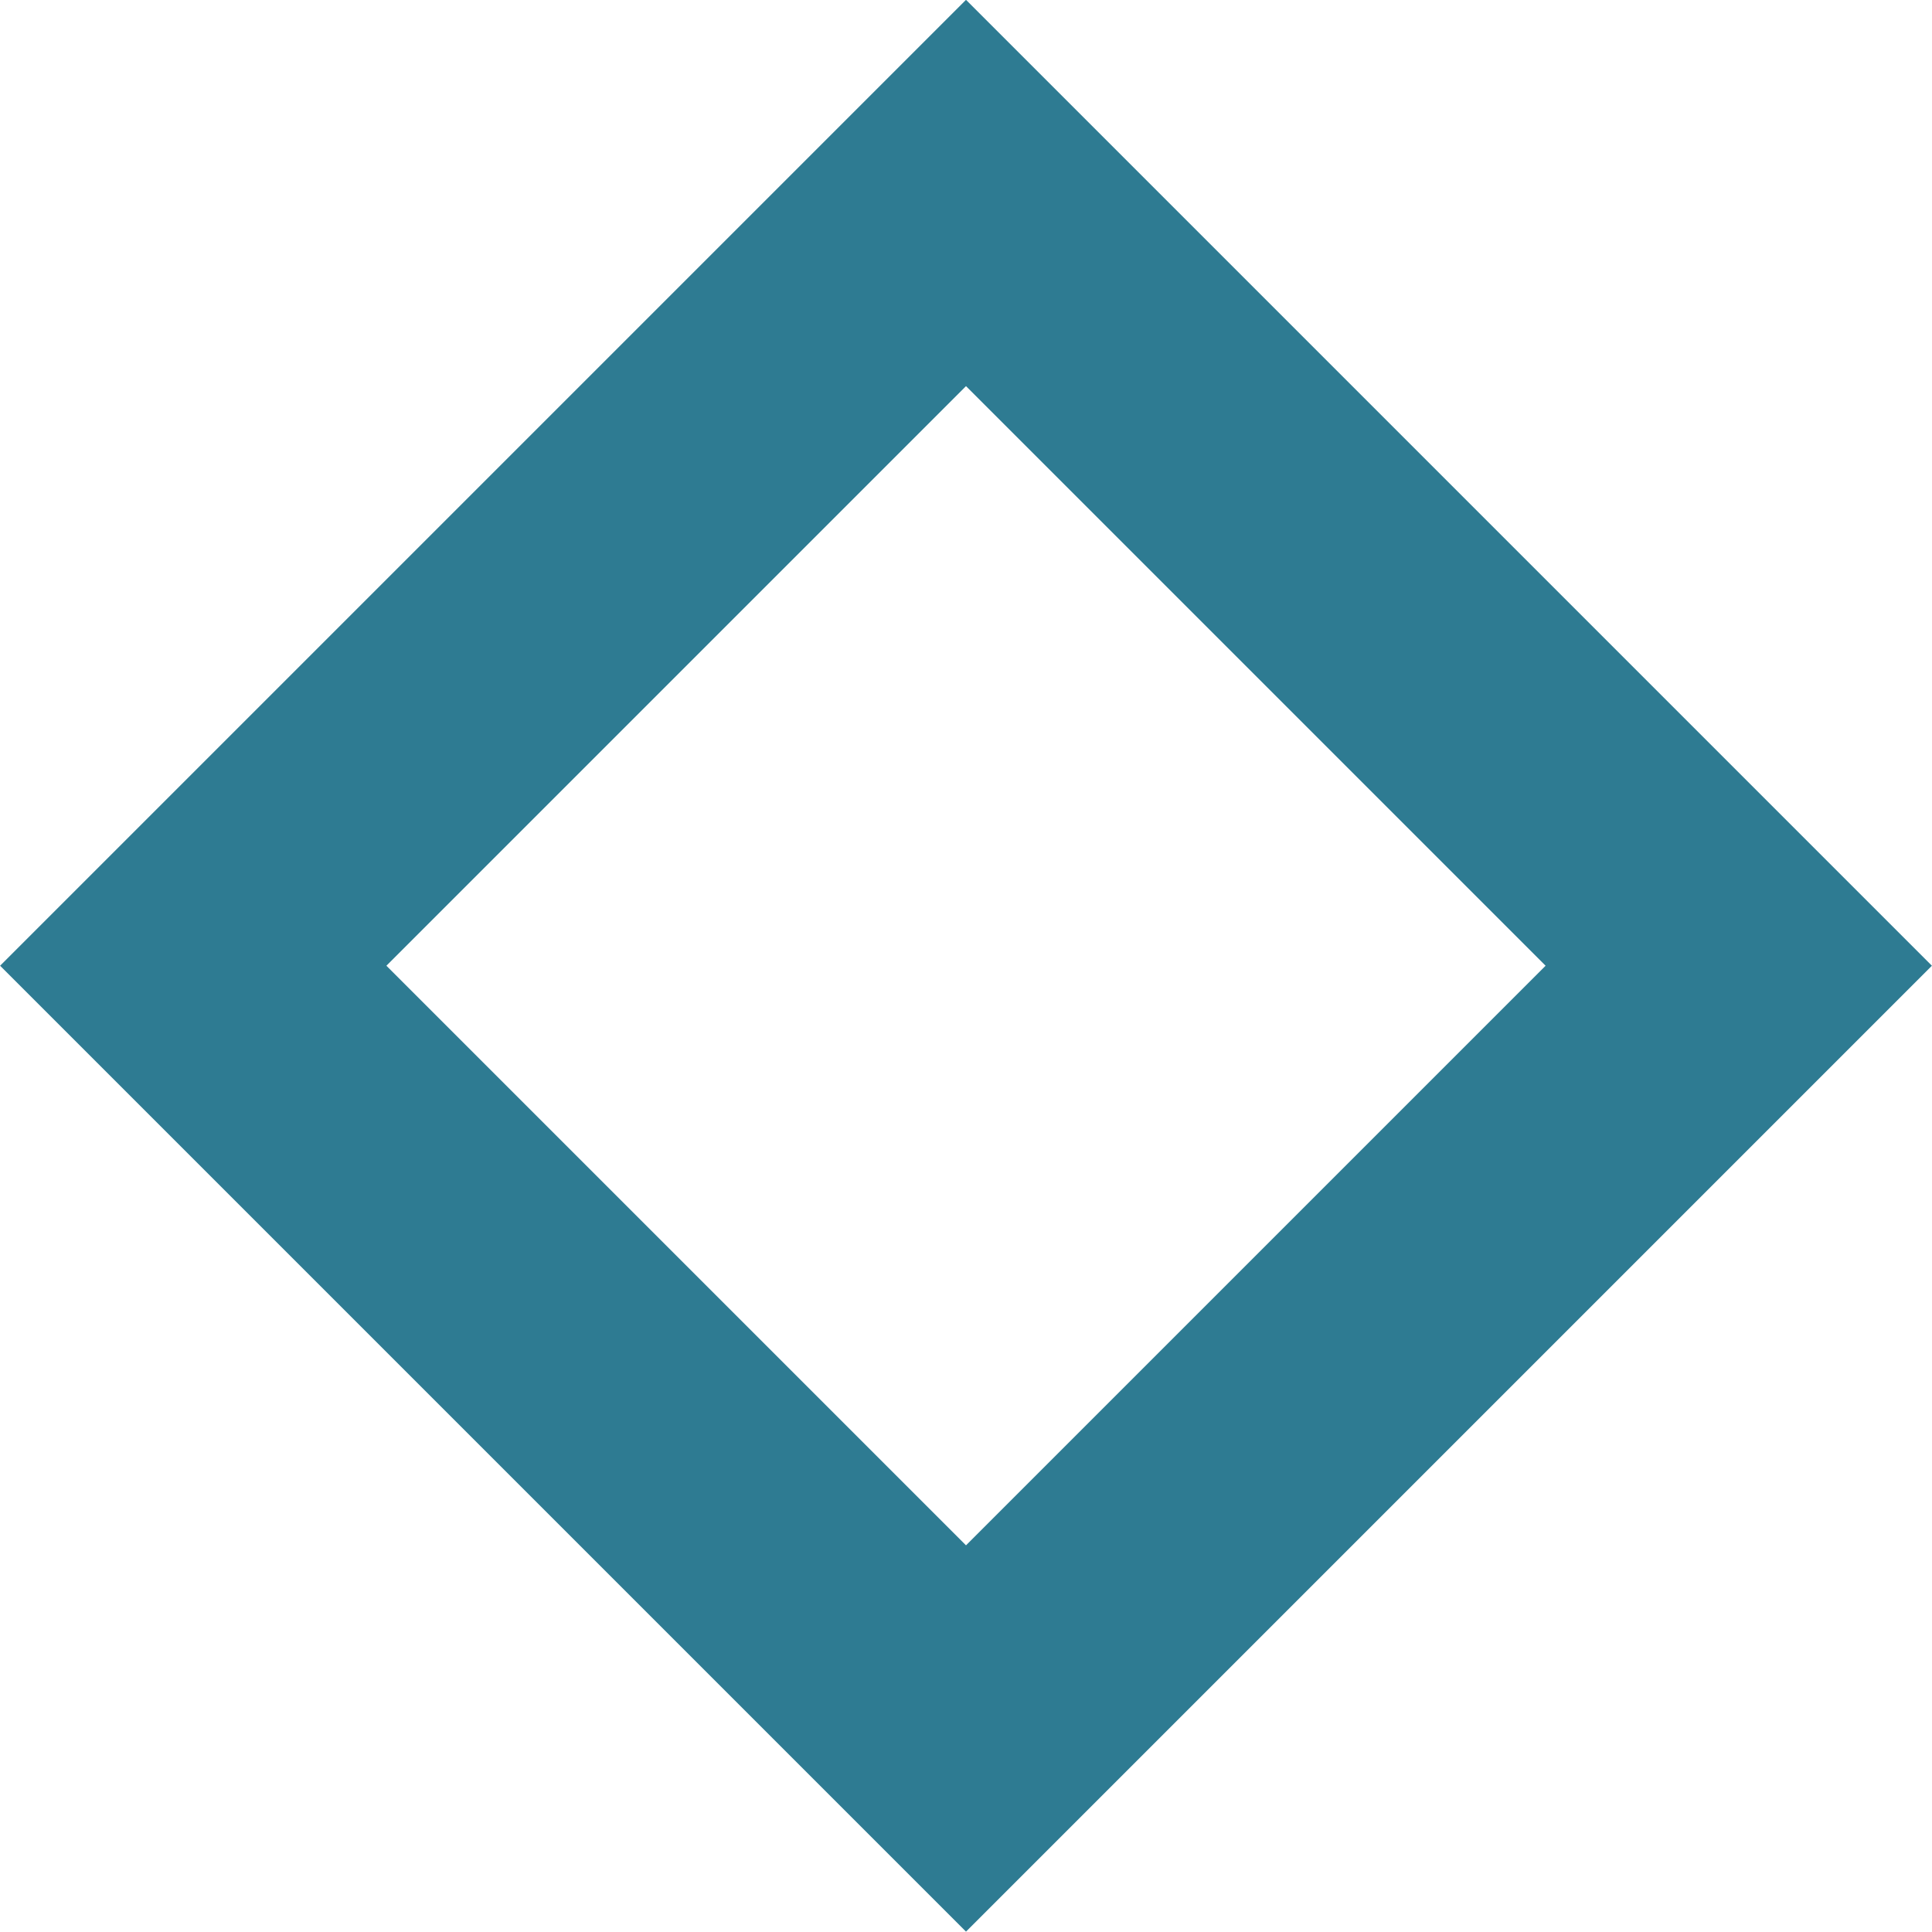 <svg xmlns="http://www.w3.org/2000/svg" viewBox="0 0 81.34 81.34"><defs><style>.cls-1{fill:none;stroke:#2e7b92;stroke-miterlimit:10;stroke-width:11.5px;}</style></defs><title>Ativo 16</title><g id="Camada_2" data-name="Camada 2"><g id="Camada_1-2" data-name="Camada 1"><rect class="cls-1" x="17.66" y="17.66" width="46.01" height="46.01" transform="translate(40.67 -16.85) rotate(45)"/></g></g></svg>